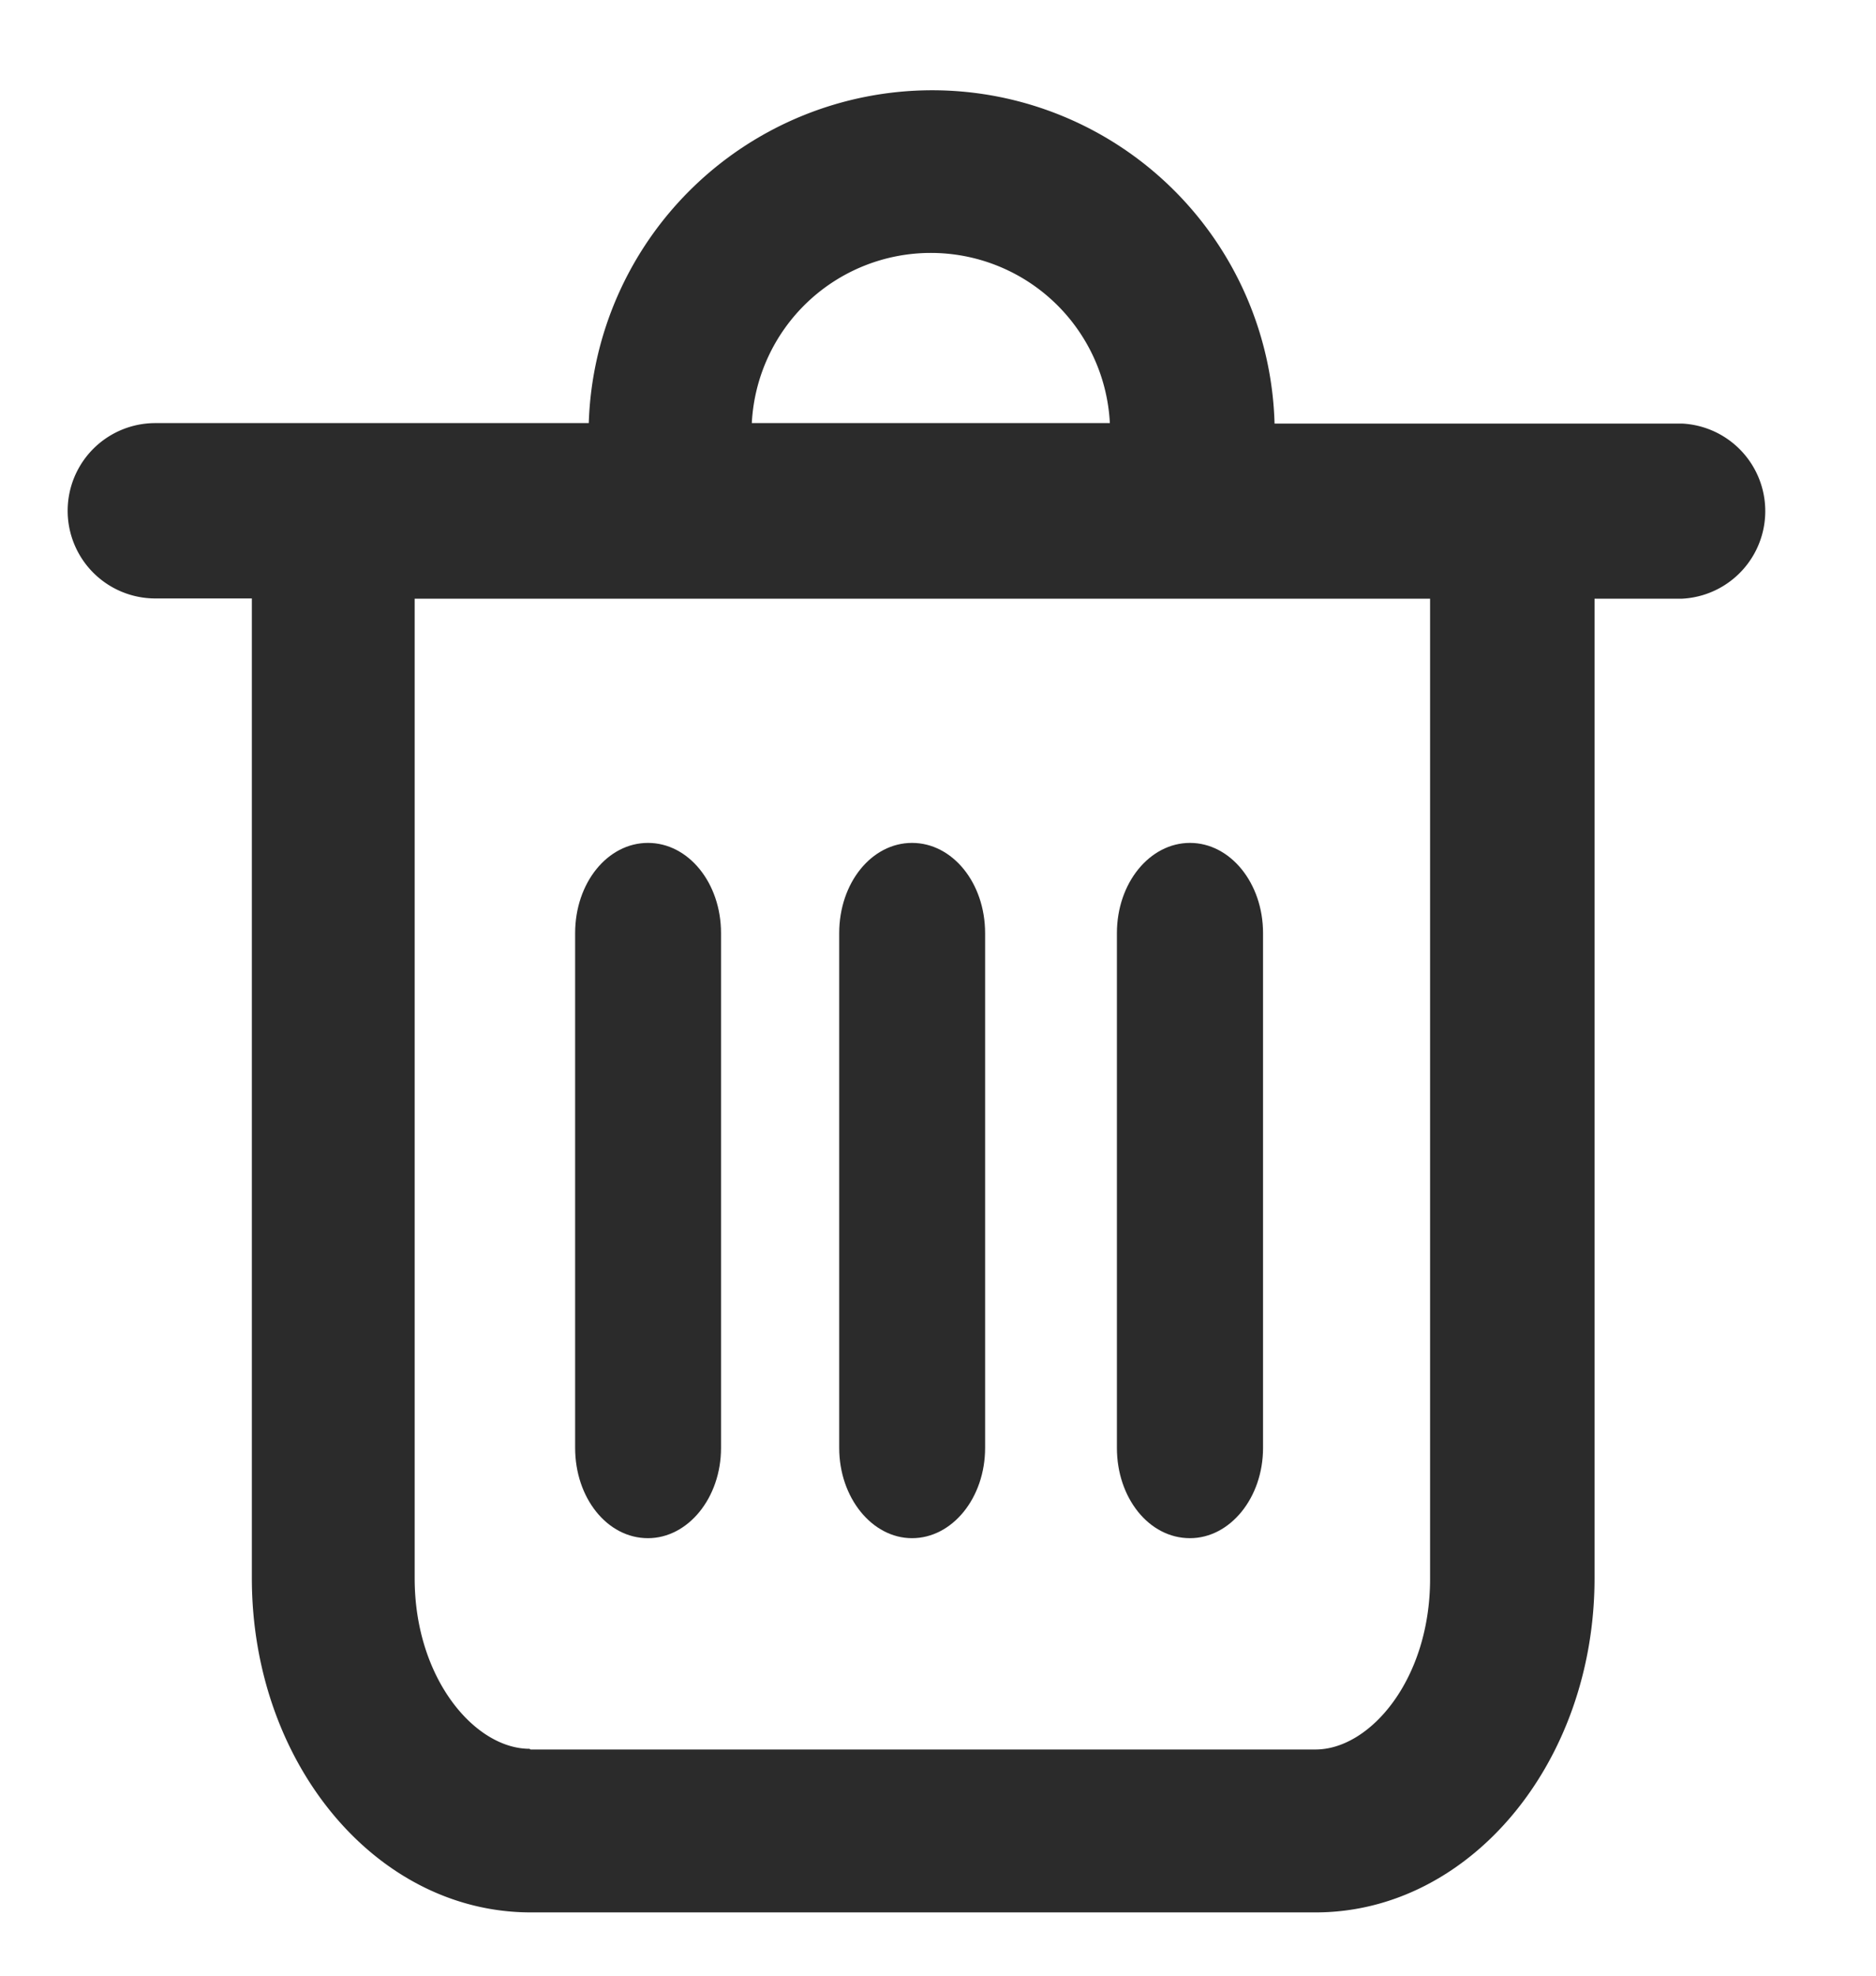<svg id="图层_1" data-name="图层 1" xmlns="http://www.w3.org/2000/svg" viewBox="0 0 79.85 84.08"><defs><style>.cls-1{fill:#2b2b2b;}</style></defs><title>4.26</title><path class="cls-1" d="M39.67,3.84A14.63,14.63,0,0,0,25.06,18H6.61a3.73,3.73,0,0,0,0,7.46h4.11V67.14C10.72,75,16,81.36,22.59,81.36H56c6.55,0,11.87-6.36,11.87-14.22V25.47H71.6a3.73,3.73,0,0,0,0-7.45H54.25A14.58,14.58,0,0,0,39.67,3.84ZM32,18a7.63,7.63,0,0,1,15.24,0Zm-9.46,56.4c-2.33,0-4.89-3-4.89-7.25V25.47H60.87v41.7c0,4.27-2.55,7.26-4.88,7.26H22.58Z"/><path class="cls-1" d="M27.58,65.44c1.7,0,3.11-1.71,3.11-3.84V39.7c0-2.14-1.39-3.84-3.11-3.84s-3.1,1.7-3.1,3.84V61.6C24.48,63.72,25.84,65.44,27.58,65.44Zm11.24,0c1.71,0,3.11-1.71,3.11-3.84V39.7c0-2.14-1.39-3.84-3.11-3.84s-3.1,1.7-3.1,3.84V61.6C35.72,63.72,37.12,65.44,38.82,65.44Zm11.83,0c1.7,0,3.11-1.71,3.11-3.84V39.7c0-2.14-1.4-3.84-3.11-3.84s-3.11,1.7-3.11,3.84V61.6C47.54,63.72,48.9,65.44,50.65,65.44Z"/></svg>